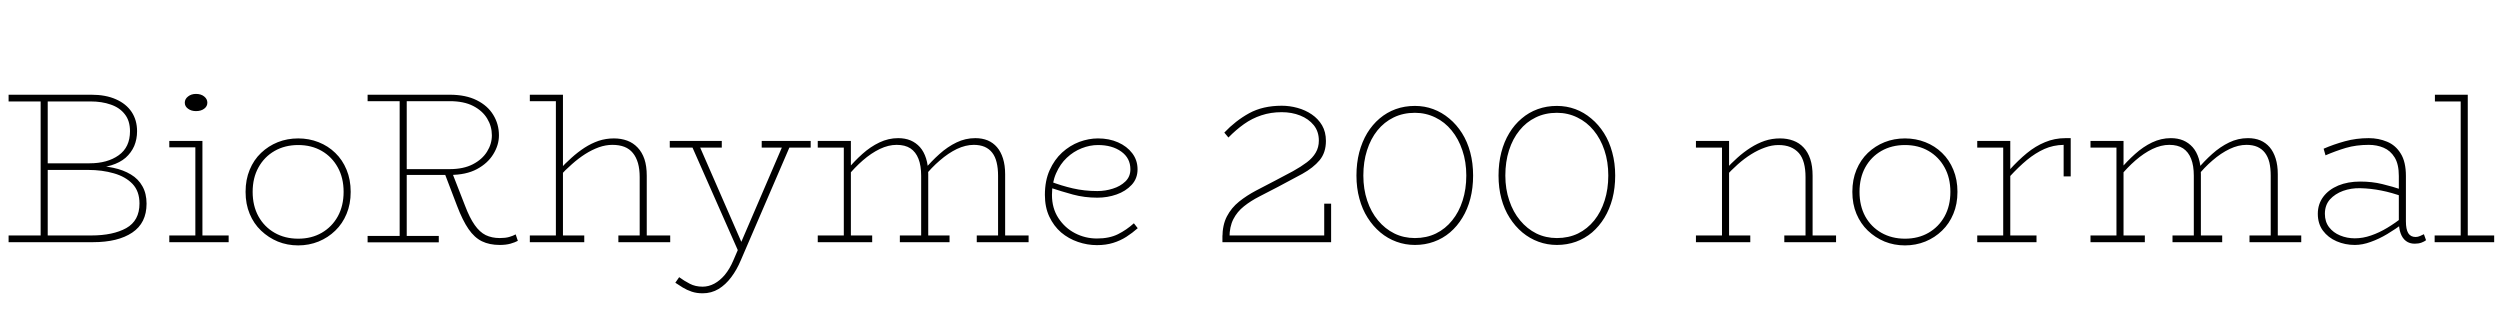 <svg xmlns="http://www.w3.org/2000/svg" xmlns:xlink="http://www.w3.org/1999/xlink" width="279.24" height="37.176"><path fill="black" d="M10.39 27.05L0.96 27.05L0.96 26.30L10.20 26.30Q12.62 26.30 14.10 25.48Q15.58 24.65 15.58 22.73L15.58 22.73Q15.58 21.36 14.80 20.54Q14.02 19.73 12.72 19.36Q11.42 18.98 9.84 18.98L9.84 18.98L5.04 18.98L5.04 18.24L10.01 18.24Q12 18.24 13.26 17.34Q14.52 16.44 14.52 14.66L14.52 14.66Q14.52 13.49 13.94 12.76Q13.37 12.02 12.37 11.68Q11.38 11.33 10.10 11.33L10.10 11.33L0.96 11.33L0.96 10.58L10.20 10.58Q11.81 10.58 12.95 11.09Q14.09 11.59 14.70 12.50Q15.31 13.42 15.31 14.66L15.31 14.66Q15.31 15.55 14.99 16.31Q14.66 17.06 14.03 17.62Q13.39 18.17 12.41 18.47Q11.42 18.77 10.10 18.77L10.10 18.77L10.10 18.50Q11.50 18.50 12.64 18.74Q13.78 18.98 14.62 19.49Q15.46 19.99 15.91 20.81Q16.37 21.62 16.37 22.75L16.37 22.75Q16.37 24.91 14.77 25.98Q13.18 27.05 10.39 27.05L10.39 27.05ZM5.33 26.59L4.54 26.59L4.54 10.94L5.33 10.94L5.33 26.59ZM22.61 27.05L21.82 27.05L21.82 15.74L22.61 15.74L22.61 27.05ZM25.54 27.05L18.91 27.05L18.91 26.30L25.54 26.30L25.54 27.05ZM22.61 16.46L18.91 16.46L18.91 15.74L22.61 15.74L22.61 16.46ZM21.89 12.41L21.89 12.41Q21.36 12.41 21 12.14Q20.64 11.88 20.64 11.47L20.64 11.47Q20.64 11.06 21 10.78Q21.36 10.49 21.89 10.49L21.89 10.49Q22.46 10.49 22.81 10.78Q23.16 11.06 23.16 11.47L23.16 11.47Q23.16 11.88 22.81 12.14Q22.46 12.41 21.89 12.41ZM33.31 27.41L33.31 27.41Q32.09 27.41 31.03 26.98Q29.98 26.54 29.16 25.76Q28.34 24.98 27.89 23.89Q27.43 22.80 27.43 21.43L27.43 21.43Q27.43 20.06 27.89 18.96Q28.34 17.86 29.16 17.08Q29.98 16.30 31.03 15.88Q32.09 15.46 33.31 15.46L33.31 15.46Q34.51 15.46 35.58 15.88Q36.65 16.30 37.45 17.08Q38.26 17.86 38.71 18.96Q39.17 20.06 39.17 21.43L39.17 21.43Q39.17 22.80 38.71 23.89Q38.26 24.98 37.45 25.76Q36.65 26.54 35.58 26.98Q34.51 27.41 33.31 27.41ZM33.31 26.66L33.31 26.66Q34.80 26.66 35.94 26.00Q37.08 25.34 37.73 24.17Q38.38 22.99 38.38 21.43L38.38 21.43Q38.38 19.87 37.73 18.70Q37.08 17.52 35.94 16.86Q34.80 16.20 33.31 16.20L33.31 16.20Q31.82 16.20 30.67 16.86Q29.52 17.52 28.87 18.70Q28.22 19.87 28.22 21.43L28.22 21.43Q28.22 22.99 28.87 24.17Q29.52 25.34 30.67 26.00Q31.82 26.66 33.31 26.66ZM50.23 19.54L45.29 19.54L45.29 18.89L50.23 18.89Q51.77 18.89 52.81 18.35Q53.86 17.81 54.40 16.94Q54.94 16.08 54.94 15.12L54.94 15.12Q54.94 14.11 54.42 13.25Q53.90 12.38 52.86 11.84Q51.82 11.30 50.23 11.30L50.23 11.30L41.06 11.30L41.06 10.58L50.23 10.58Q52.03 10.58 53.26 11.20Q54.48 11.81 55.10 12.84Q55.73 13.87 55.73 15.12L55.73 15.12Q55.73 16.20 55.10 17.22Q54.48 18.24 53.27 18.89Q52.06 19.54 50.23 19.54L50.23 19.54ZM49.01 27.07L41.06 27.07L41.06 26.35L49.01 26.35L49.01 27.07ZM45.43 26.62L44.64 26.62L44.64 10.99L45.43 10.99L45.43 26.62ZM55.82 27.36L55.82 27.36Q54.67 27.36 53.83 26.95Q52.99 26.54 52.33 25.58Q51.67 24.62 51.05 22.99L51.05 22.99L49.63 19.27L50.45 19.15L51.94 22.97Q52.46 24.34 53.02 25.13Q53.57 25.92 54.25 26.26Q54.94 26.59 55.82 26.59L55.82 26.59Q56.45 26.59 56.87 26.47Q57.29 26.35 57.60 26.18L57.60 26.18L57.84 26.90Q57.53 27.07 57.01 27.22Q56.50 27.36 55.82 27.36ZM72.24 27.05L71.45 27.05L71.45 19.78Q71.45 18.89 71.26 18.22Q71.06 17.54 70.69 17.09Q70.32 16.63 69.74 16.40Q69.17 16.18 68.40 16.18L68.40 16.18Q67.66 16.18 66.89 16.45Q66.12 16.73 65.36 17.21Q64.61 17.69 63.88 18.34Q63.14 18.98 62.47 19.73L62.47 19.73L62.47 18.98Q63.12 18.26 63.83 17.63Q64.54 16.99 65.29 16.50Q66.05 16.01 66.86 15.73Q67.68 15.46 68.57 15.46L68.57 15.46Q69.38 15.46 70.06 15.71Q70.73 15.96 71.22 16.48Q71.71 16.99 71.98 17.77Q72.24 18.55 72.24 19.63L72.24 19.63L72.24 27.05ZM65.26 27.05L59.18 27.05L59.18 26.30L65.26 26.30L65.26 27.05ZM74.86 27.05L69.07 27.05L69.07 26.30L74.86 26.30L74.86 27.05ZM59.18 10.58L62.88 10.58L62.88 27.05L62.09 27.05L62.09 11.30L59.18 11.30L59.18 10.58ZM78.48 32.76L78.48 32.76Q77.81 32.76 77.27 32.58Q76.73 32.40 76.27 32.12Q75.82 31.85 75.43 31.58L75.43 31.58L75.86 30.96Q76.42 31.37 77.04 31.69Q77.66 32.02 78.48 32.02L78.48 32.02Q79.15 32.02 79.79 31.68Q80.42 31.34 80.96 30.70Q81.50 30.05 81.91 29.09L81.91 29.09L87.46 16.18L88.30 16.18L82.75 29.06Q82.30 30.14 81.67 30.97Q81.05 31.80 80.26 32.28Q79.46 32.76 78.48 32.76ZM83.09 27.67L82.63 28.44L77.14 16.01L78 16.01L83.09 27.67ZM77.62 16.49L74.81 16.49L74.81 15.74L80.62 15.74L80.62 16.49L77.93 16.49L77.62 16.49ZM87.58 16.49L85.08 16.49L85.08 15.74L90.55 15.74L90.55 16.49L87.84 16.49L87.58 16.49ZM95.04 16.49L91.34 16.49L91.34 15.74L95.04 15.74L95.04 16.49ZM95.04 27.05L94.25 27.05L94.25 15.74L95.04 15.74L95.04 27.05ZM97.42 27.05L91.34 27.05L91.34 26.30L97.42 26.30L97.42 27.05ZM103.68 27.05L102.89 27.05L102.89 19.63Q102.89 18.50 102.59 17.74Q102.29 16.97 101.69 16.57Q101.09 16.18 100.15 16.18L100.15 16.18Q99.24 16.18 98.27 16.64Q97.30 17.11 96.37 17.92Q95.45 18.72 94.61 19.75L94.61 19.75L94.61 18.98Q95.42 18 96.32 17.20Q97.22 16.39 98.23 15.91Q99.24 15.43 100.32 15.43L100.32 15.43Q101.09 15.43 101.70 15.68Q102.31 15.94 102.76 16.44Q103.20 16.94 103.44 17.70Q103.68 18.46 103.68 19.46L103.68 19.46L103.68 27.05ZM106.06 27.05L100.51 27.05L100.51 26.30L106.06 26.30L106.06 27.05ZM112.27 27.05L111.48 27.05L111.48 19.63Q111.48 18.79 111.32 18.14Q111.17 17.50 110.83 17.06Q110.50 16.63 109.98 16.40Q109.46 16.18 108.77 16.18L108.77 16.18Q107.86 16.18 106.88 16.64Q105.91 17.11 104.98 17.92Q104.04 18.72 103.22 19.75L103.22 19.75L103.22 18.98Q104.04 18 104.94 17.20Q105.84 16.39 106.84 15.91Q107.83 15.43 108.94 15.43L108.94 15.43Q109.70 15.43 110.32 15.68Q110.93 15.94 111.36 16.44Q111.79 16.94 112.03 17.70Q112.27 18.46 112.27 19.46L112.27 19.46L112.27 27.05ZM114.89 27.05L109.10 27.05L109.10 26.30L114.89 26.30L114.89 27.05ZM122.52 27.38L122.52 27.38Q121.44 27.38 120.40 27.02Q119.35 26.66 118.52 25.96Q117.70 25.25 117.20 24.19Q116.71 23.14 116.71 21.77L116.71 21.77Q116.71 20.18 117.24 19.01Q117.77 17.83 118.63 17.04Q119.50 16.25 120.55 15.85Q121.61 15.46 122.64 15.46L122.64 15.46Q123.89 15.46 124.88 15.90Q125.88 16.34 126.47 17.12Q127.06 17.90 127.06 18.91L127.06 18.91Q127.06 19.94 126.40 20.65Q125.74 21.36 124.72 21.72Q123.70 22.08 122.57 22.08L122.57 22.08Q121.13 22.08 119.84 21.73Q118.56 21.38 117.36 20.98L117.36 20.98L117.34 20.28Q118.54 20.74 119.83 21.04Q121.13 21.34 122.57 21.34L122.57 21.34Q123.46 21.34 124.30 21.07Q125.14 20.81 125.70 20.27Q126.26 19.73 126.26 18.91L126.26 18.91Q126.26 17.66 125.24 16.93Q124.22 16.20 122.64 16.20L122.64 16.20Q121.73 16.20 120.82 16.56Q119.90 16.92 119.16 17.62Q118.42 18.31 117.96 19.36Q117.50 20.40 117.50 21.77L117.50 21.77Q117.50 23.26 118.22 24.36Q118.94 25.46 120.08 26.05Q121.22 26.64 122.52 26.64L122.52 26.64Q123.91 26.64 124.87 26.16Q125.83 25.68 126.65 24.94L126.65 24.94L127.08 25.49Q126.48 26.02 125.81 26.45Q125.14 26.88 124.33 27.13Q123.53 27.38 122.52 27.38ZM148.68 27.05L136.54 27.05L136.54 26.30L147.91 26.30L147.91 22.75L148.68 22.75L148.68 27.05ZM148.10 15.74L148.10 15.74Q148.10 17.04 147.40 17.89Q146.69 18.74 145.46 19.42Q144.24 20.09 142.73 20.88L142.73 20.88Q141.65 21.43 140.68 21.94Q139.70 22.44 138.95 23.04Q138.19 23.64 137.76 24.48Q137.33 25.32 137.33 26.52L137.33 26.52L136.54 26.52Q136.54 25.13 137.04 24.17Q137.54 23.21 138.40 22.52Q139.25 21.84 140.29 21.29Q141.34 20.74 142.42 20.18L142.42 20.18Q143.52 19.61 144.42 19.12Q145.32 18.62 145.97 18.13Q146.62 17.64 146.96 17.05Q147.31 16.46 147.31 15.70L147.31 15.70Q147.31 14.69 146.74 13.98Q146.16 13.27 145.22 12.90Q144.29 12.53 143.16 12.53L143.16 12.53Q141.94 12.53 140.89 12.88Q139.85 13.22 138.95 13.86Q138.05 14.50 137.21 15.36L137.21 15.36L136.75 14.81Q138 13.49 139.52 12.65Q141.05 11.81 143.16 11.81L143.16 11.81Q144.05 11.81 144.92 12.05Q145.80 12.29 146.52 12.78Q147.24 13.27 147.67 14.00Q148.10 14.74 148.10 15.74ZM158.04 27.36L158.04 27.36Q156.96 27.36 155.98 27.00Q154.99 26.64 154.18 25.96Q153.36 25.27 152.76 24.32Q152.16 23.38 151.84 22.19Q151.51 21 151.51 19.61L151.51 19.61Q151.51 18.22 151.82 17.02Q152.14 15.82 152.71 14.87Q153.29 13.92 154.09 13.24Q154.90 12.55 155.89 12.19Q156.89 11.83 158.04 11.83L158.04 11.83Q159.12 11.83 160.09 12.19Q161.06 12.55 161.88 13.24Q162.70 13.92 163.30 14.87Q163.90 15.82 164.22 17.02Q164.54 18.22 164.54 19.61L164.54 19.61Q164.54 21 164.23 22.19Q163.92 23.38 163.34 24.32Q162.77 25.27 161.96 25.96Q161.16 26.64 160.16 27.00Q159.17 27.36 158.04 27.36ZM158.04 26.59L158.04 26.59Q159.34 26.59 160.39 26.08Q161.45 25.56 162.20 24.62Q162.96 23.69 163.37 22.40Q163.78 21.12 163.78 19.61L163.78 19.61Q163.78 18.07 163.34 16.79Q162.91 15.50 162.14 14.57Q161.38 13.63 160.32 13.12Q159.26 12.60 158.04 12.60L158.04 12.60Q156.72 12.60 155.66 13.12Q154.61 13.63 153.85 14.57Q153.10 15.50 152.69 16.79Q152.28 18.07 152.28 19.61L152.28 19.61Q152.28 21.12 152.71 22.40Q153.14 23.69 153.92 24.62Q154.70 25.56 155.75 26.08Q156.79 26.59 158.04 26.59ZM173.90 27.36L173.90 27.36Q172.82 27.36 171.84 27.00Q170.86 26.64 170.04 25.96Q169.22 25.27 168.62 24.32Q168.02 23.38 167.70 22.19Q167.38 21 167.38 19.61L167.38 19.61Q167.38 18.22 167.69 17.02Q168 15.82 168.58 14.87Q169.15 13.92 169.96 13.24Q170.76 12.55 171.76 12.19Q172.75 11.83 173.90 11.83L173.90 11.83Q174.98 11.83 175.96 12.19Q176.93 12.55 177.74 13.24Q178.56 13.92 179.16 14.87Q179.76 15.82 180.08 17.02Q180.41 18.22 180.41 19.61L180.41 19.61Q180.41 21 180.10 22.19Q179.78 23.38 179.21 24.32Q178.63 25.27 177.83 25.96Q177.02 26.64 176.03 27.00Q175.03 27.36 173.90 27.36ZM173.90 26.59L173.90 26.59Q175.20 26.59 176.26 26.08Q177.31 25.56 178.07 24.62Q178.82 23.69 179.23 22.40Q179.64 21.12 179.64 19.61L179.64 19.61Q179.64 18.07 179.21 16.79Q178.78 15.50 178.01 14.57Q177.24 13.63 176.18 13.12Q175.13 12.60 173.90 12.60L173.90 12.60Q172.58 12.60 171.53 13.12Q170.47 13.63 169.72 14.57Q168.96 15.50 168.55 16.79Q168.14 18.07 168.14 19.61L168.14 19.61Q168.14 21.12 168.58 22.40Q169.01 23.69 169.79 24.62Q170.57 25.56 171.61 26.08Q172.66 26.59 173.90 26.59ZM202.46 27.05L201.67 27.05L201.67 19.78Q201.67 18.89 201.49 18.22Q201.31 17.54 200.93 17.10Q200.54 16.66 199.98 16.43Q199.42 16.20 198.65 16.20L198.65 16.20Q197.90 16.20 197.14 16.48Q196.37 16.75 195.60 17.23Q194.83 17.71 194.10 18.36Q193.37 19.01 192.70 19.75L192.70 19.75L192.70 18.98Q193.34 18.26 194.05 17.63Q194.76 16.99 195.53 16.50Q196.30 16.01 197.11 15.73Q197.93 15.46 198.82 15.46L198.82 15.46Q199.63 15.46 200.30 15.71Q200.98 15.96 201.46 16.48Q201.94 16.99 202.20 17.77Q202.46 18.55 202.46 19.63L202.46 19.63L202.46 27.05ZM195.50 27.05L189.43 27.05L189.43 26.30L195.50 26.30L195.50 27.05ZM193.13 27.05L192.34 27.05L192.34 15.74L193.13 15.74L193.13 27.05ZM193.13 16.49L189.43 16.49L189.43 15.74L193.13 15.74L193.13 16.49ZM205.08 27.05L199.30 27.05L199.30 26.30L205.08 26.30L205.08 27.05ZM212.78 27.41L212.78 27.41Q211.56 27.41 210.50 26.98Q209.45 26.54 208.63 25.76Q207.82 24.98 207.36 23.89Q206.90 22.80 206.90 21.43L206.90 21.43Q206.90 20.06 207.36 18.96Q207.82 17.86 208.63 17.08Q209.45 16.30 210.50 15.88Q211.56 15.46 212.78 15.46L212.78 15.46Q213.98 15.46 215.05 15.88Q216.12 16.30 216.92 17.08Q217.73 17.86 218.18 18.96Q218.64 20.06 218.64 21.43L218.64 21.43Q218.64 22.80 218.18 23.89Q217.73 24.98 216.92 25.76Q216.12 26.54 215.05 26.98Q213.98 27.41 212.78 27.41ZM212.78 26.66L212.78 26.66Q214.27 26.66 215.41 26.00Q216.55 25.34 217.20 24.17Q217.85 22.99 217.85 21.43L217.85 21.43Q217.85 19.87 217.20 18.70Q216.55 17.52 215.41 16.86Q214.27 16.20 212.78 16.20L212.78 16.20Q211.30 16.20 210.14 16.86Q208.99 17.52 208.34 18.70Q207.70 19.87 207.70 21.43L207.70 21.43Q207.70 22.99 208.34 24.17Q208.99 25.34 210.14 26.00Q211.30 26.66 212.78 26.66ZM224.47 19.73L224.47 19.73L224.47 18.96Q225.43 17.90 226.39 17.11Q227.35 16.32 228.42 15.88Q229.49 15.43 230.71 15.43L230.71 15.43L231.29 15.43L231.29 19.70L230.50 19.70L230.50 16.18Q229.34 16.20 228.35 16.64Q227.35 17.09 226.40 17.87Q225.46 18.65 224.47 19.73ZM227.47 27.05L220.85 27.05L220.85 26.30L227.47 26.30L227.47 27.05ZM224.54 27.05L223.75 27.05L223.75 15.74L224.54 15.74L224.54 27.05ZM224.54 16.49L220.85 16.49L220.85 15.74L224.54 15.74L224.54 16.49ZM237.19 16.49L233.50 16.49L233.50 15.74L237.19 15.74L237.19 16.49ZM237.19 27.05L236.40 27.05L236.40 15.74L237.19 15.74L237.19 27.05ZM239.57 27.05L233.50 27.05L233.50 26.30L239.57 26.30L239.57 27.05ZM245.83 27.05L245.04 27.05L245.04 19.63Q245.04 18.50 244.74 17.74Q244.44 16.97 243.84 16.57Q243.24 16.18 242.30 16.18L242.30 16.18Q241.39 16.18 240.42 16.64Q239.45 17.11 238.52 17.92Q237.60 18.72 236.76 19.75L236.76 19.75L236.76 18.98Q237.58 18 238.48 17.20Q239.38 16.39 240.38 15.91Q241.39 15.43 242.47 15.43L242.47 15.43Q243.24 15.43 243.85 15.68Q244.46 15.94 244.91 16.44Q245.35 16.94 245.59 17.70Q245.83 18.46 245.83 19.46L245.83 19.46L245.83 27.05ZM248.21 27.05L242.66 27.05L242.66 26.30L248.21 26.30L248.21 27.05ZM254.42 27.05L253.63 27.05L253.63 19.63Q253.63 18.79 253.48 18.14Q253.32 17.50 252.98 17.06Q252.65 16.63 252.13 16.40Q251.62 16.18 250.92 16.18L250.92 16.18Q250.01 16.18 249.04 16.64Q248.06 17.11 247.13 17.92Q246.19 18.72 245.38 19.75L245.38 19.75L245.38 18.98Q246.19 18 247.09 17.20Q247.99 16.39 248.99 15.91Q249.98 15.43 251.09 15.43L251.09 15.43Q251.86 15.43 252.47 15.68Q253.08 15.94 253.51 16.44Q253.94 16.94 254.18 17.70Q254.42 18.46 254.42 19.46L254.42 19.46L254.42 27.05ZM257.04 27.05L251.26 27.05L251.26 26.30L257.04 26.30L257.04 27.05ZM269.71 27.22L269.71 27.22Q269.14 27.22 268.74 26.92Q268.34 26.62 268.14 26.06Q267.94 25.51 267.94 24.72L267.94 24.72L267.94 19.66Q267.94 18.34 267.47 17.58Q267 16.82 266.24 16.50Q265.49 16.18 264.58 16.18L264.58 16.18Q263.18 16.18 262.02 16.52Q260.86 16.87 259.75 17.35L259.75 17.35L259.54 16.61Q260.64 16.13 261.91 15.78Q263.18 15.43 264.58 15.43L264.58 15.43Q265.68 15.43 266.63 15.83Q267.58 16.22 268.15 17.15Q268.73 18.07 268.73 19.66L268.73 19.66L268.73 24.72Q268.73 25.61 268.99 26.04Q269.26 26.47 269.81 26.47L269.81 26.47Q270.07 26.47 270.31 26.36Q270.55 26.26 270.74 26.16L270.74 26.16L270.98 26.83Q270.79 26.98 270.47 27.10Q270.14 27.22 269.71 27.22ZM263.02 27.36L263.02 27.36Q261.94 27.36 260.99 26.95Q260.04 26.54 259.46 25.76Q258.89 24.98 258.89 23.88L258.89 23.88Q258.89 22.80 259.50 21.98Q260.11 21.17 261.18 20.72Q262.25 20.28 263.62 20.28L263.62 20.28Q264.96 20.28 266.09 20.56Q267.22 20.83 268.44 21.24L268.44 21.24L268.44 21.98Q267.12 21.50 265.97 21.28Q264.82 21.05 263.62 21.02L263.62 21.02Q262.61 21 261.71 21.32Q260.81 21.65 260.24 22.28Q259.68 22.92 259.68 23.88L259.68 23.88Q259.68 24.77 260.15 25.38Q260.62 25.99 261.38 26.30Q262.15 26.62 263.02 26.62L263.02 26.62Q263.93 26.62 264.84 26.30Q265.75 25.99 266.66 25.44Q267.58 24.89 268.44 24.19L268.44 24.19L268.44 24.94Q267.58 25.58 266.65 26.14Q265.73 26.69 264.80 27.02Q263.88 27.36 263.02 27.36ZM275.64 27.05L274.85 27.05L274.85 10.58L275.64 10.58L275.64 27.05ZM278.59 27.05L271.94 27.05L271.94 26.30L278.59 26.30L278.59 27.05ZM275.64 11.33L271.97 11.33L271.97 10.58L275.64 10.58L275.64 11.33Z"/></svg>